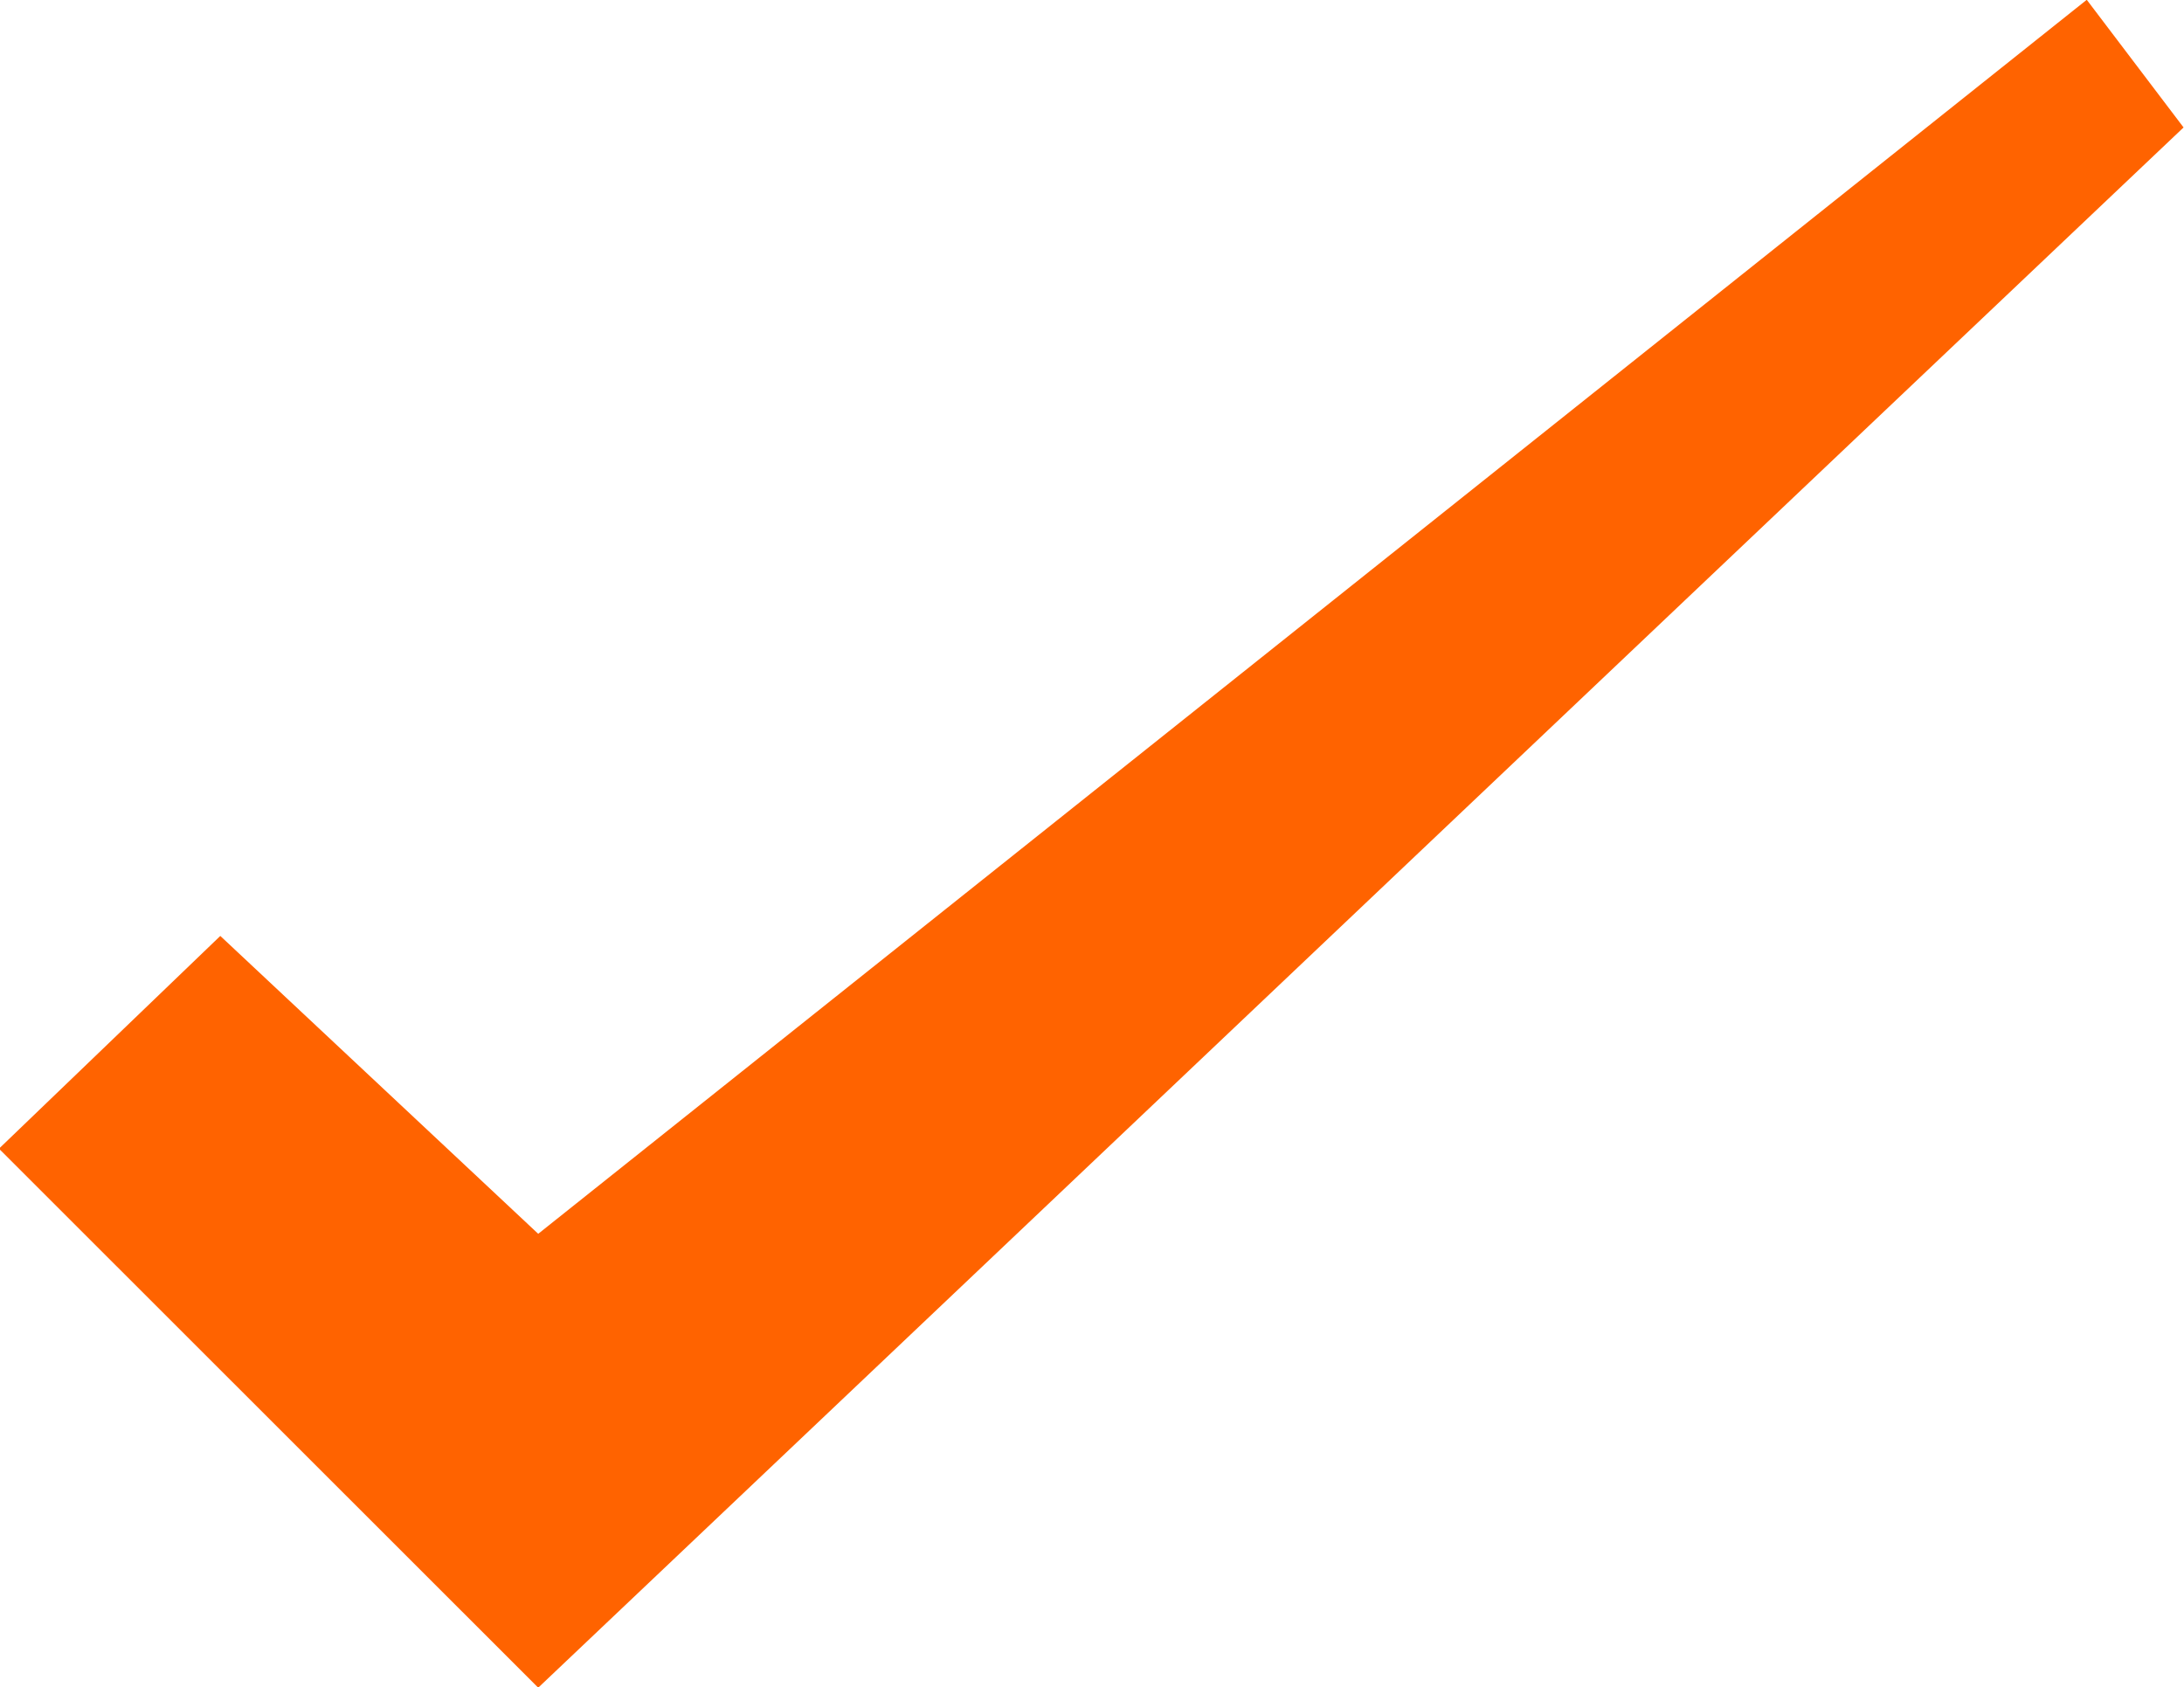 <svg xmlns="http://www.w3.org/2000/svg" width="39.844" height="30.782" viewBox="0 0 39.844 30.782">
<defs>
    <style>
      .cls-1 {
        fill: #ff6300;
        fill-rule: evenodd;
      }
    </style>
  </defs>
  <path class="cls-1" d="M133.8,634.355l5.8,5.434,28.251-22.512,1.766,2.329-30.017,28.463-9.838-9.833Z" transform="translate(-129.781 -617.281)"/>
</svg>
